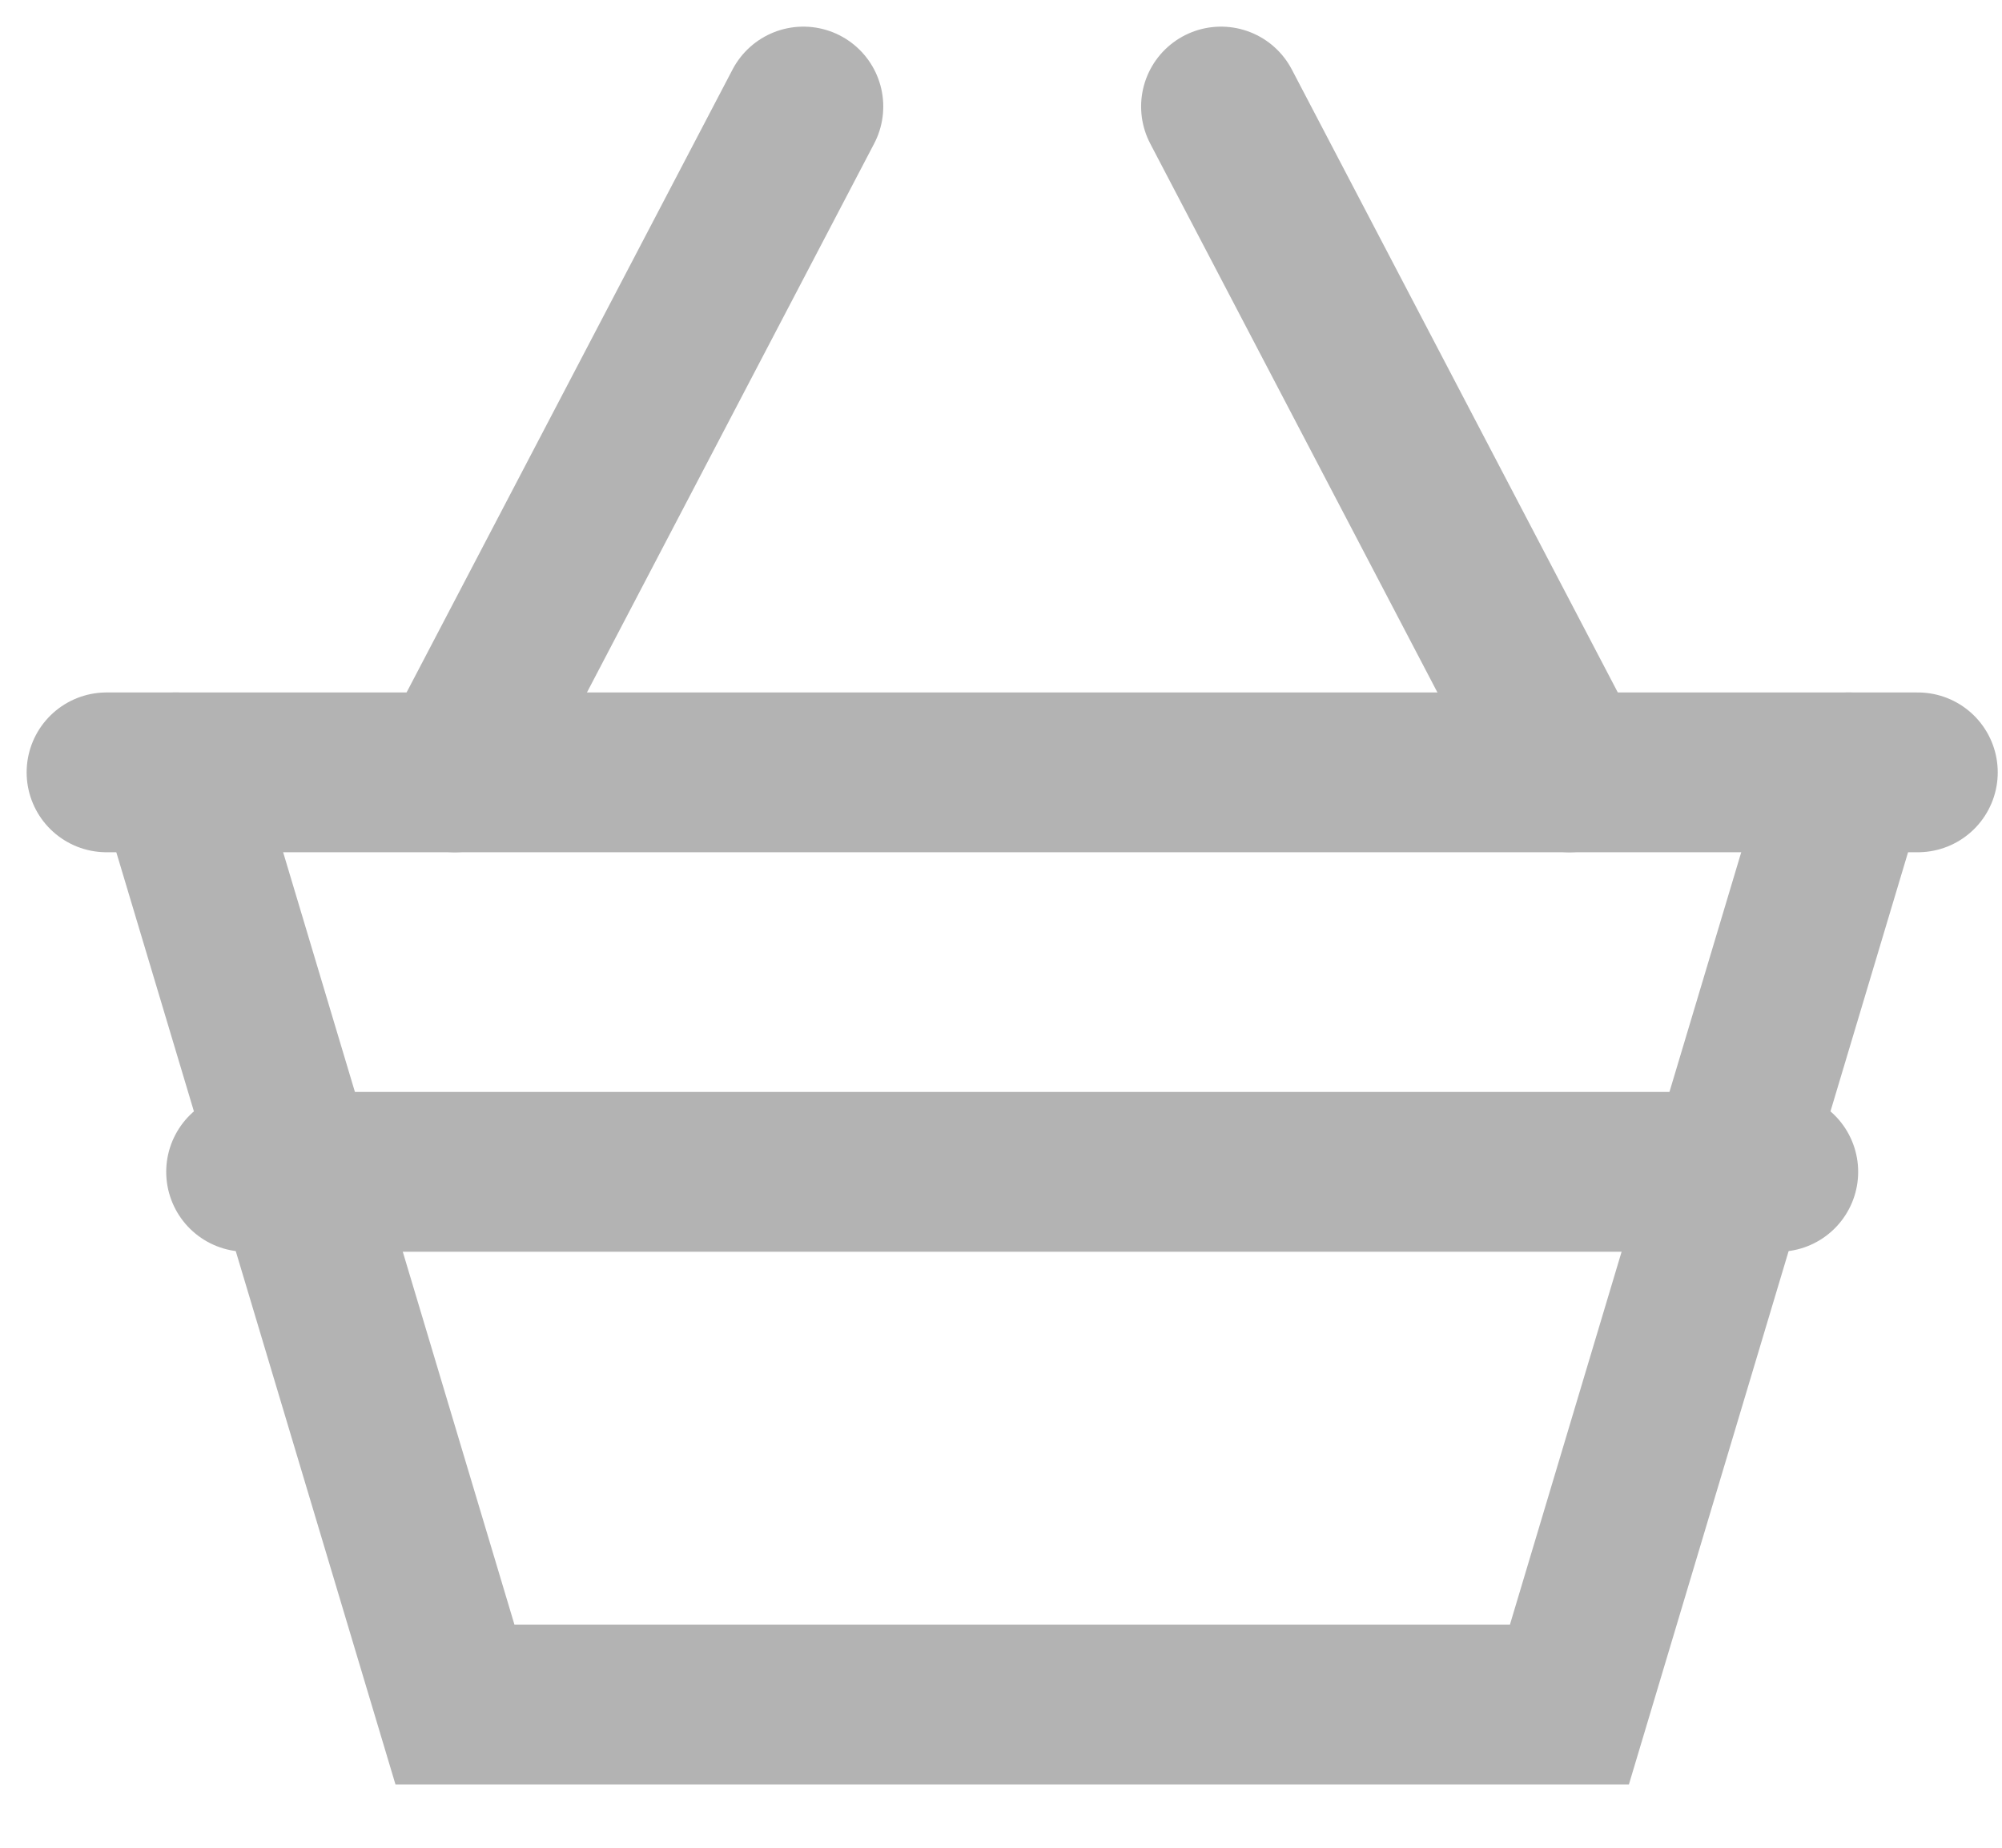 <svg xmlns="http://www.w3.org/2000/svg" viewBox="0 0 18.79 17.35">
<style type="text/css">
	.st0{fill:none;stroke:#000000;stroke-width:1.5;stroke-linecap:round;stroke-miterlimit:10;}
</style>
<g id="Shop_1_">
	<g id="bag2" style="opacity: 0.3;">
		<polyline class="st0" points="17.35,7.25 14.73,16 4.27,16 1.65,7.25 		"/>
		<line class="st0" x1="7.54" y1="1" x2="4.27" y2="7.25"/>
		<line class="st0" x1="11.46" y1="1" x2="14.73" y2="7.25"/>
		<line class="st0" x1="1" y1="7.25" x2="18" y2="7.25"/>
		<line class="st0" x1="2.31" y1="11" x2="16.69" y2="11"/>
	</g>
</g>
</svg>
